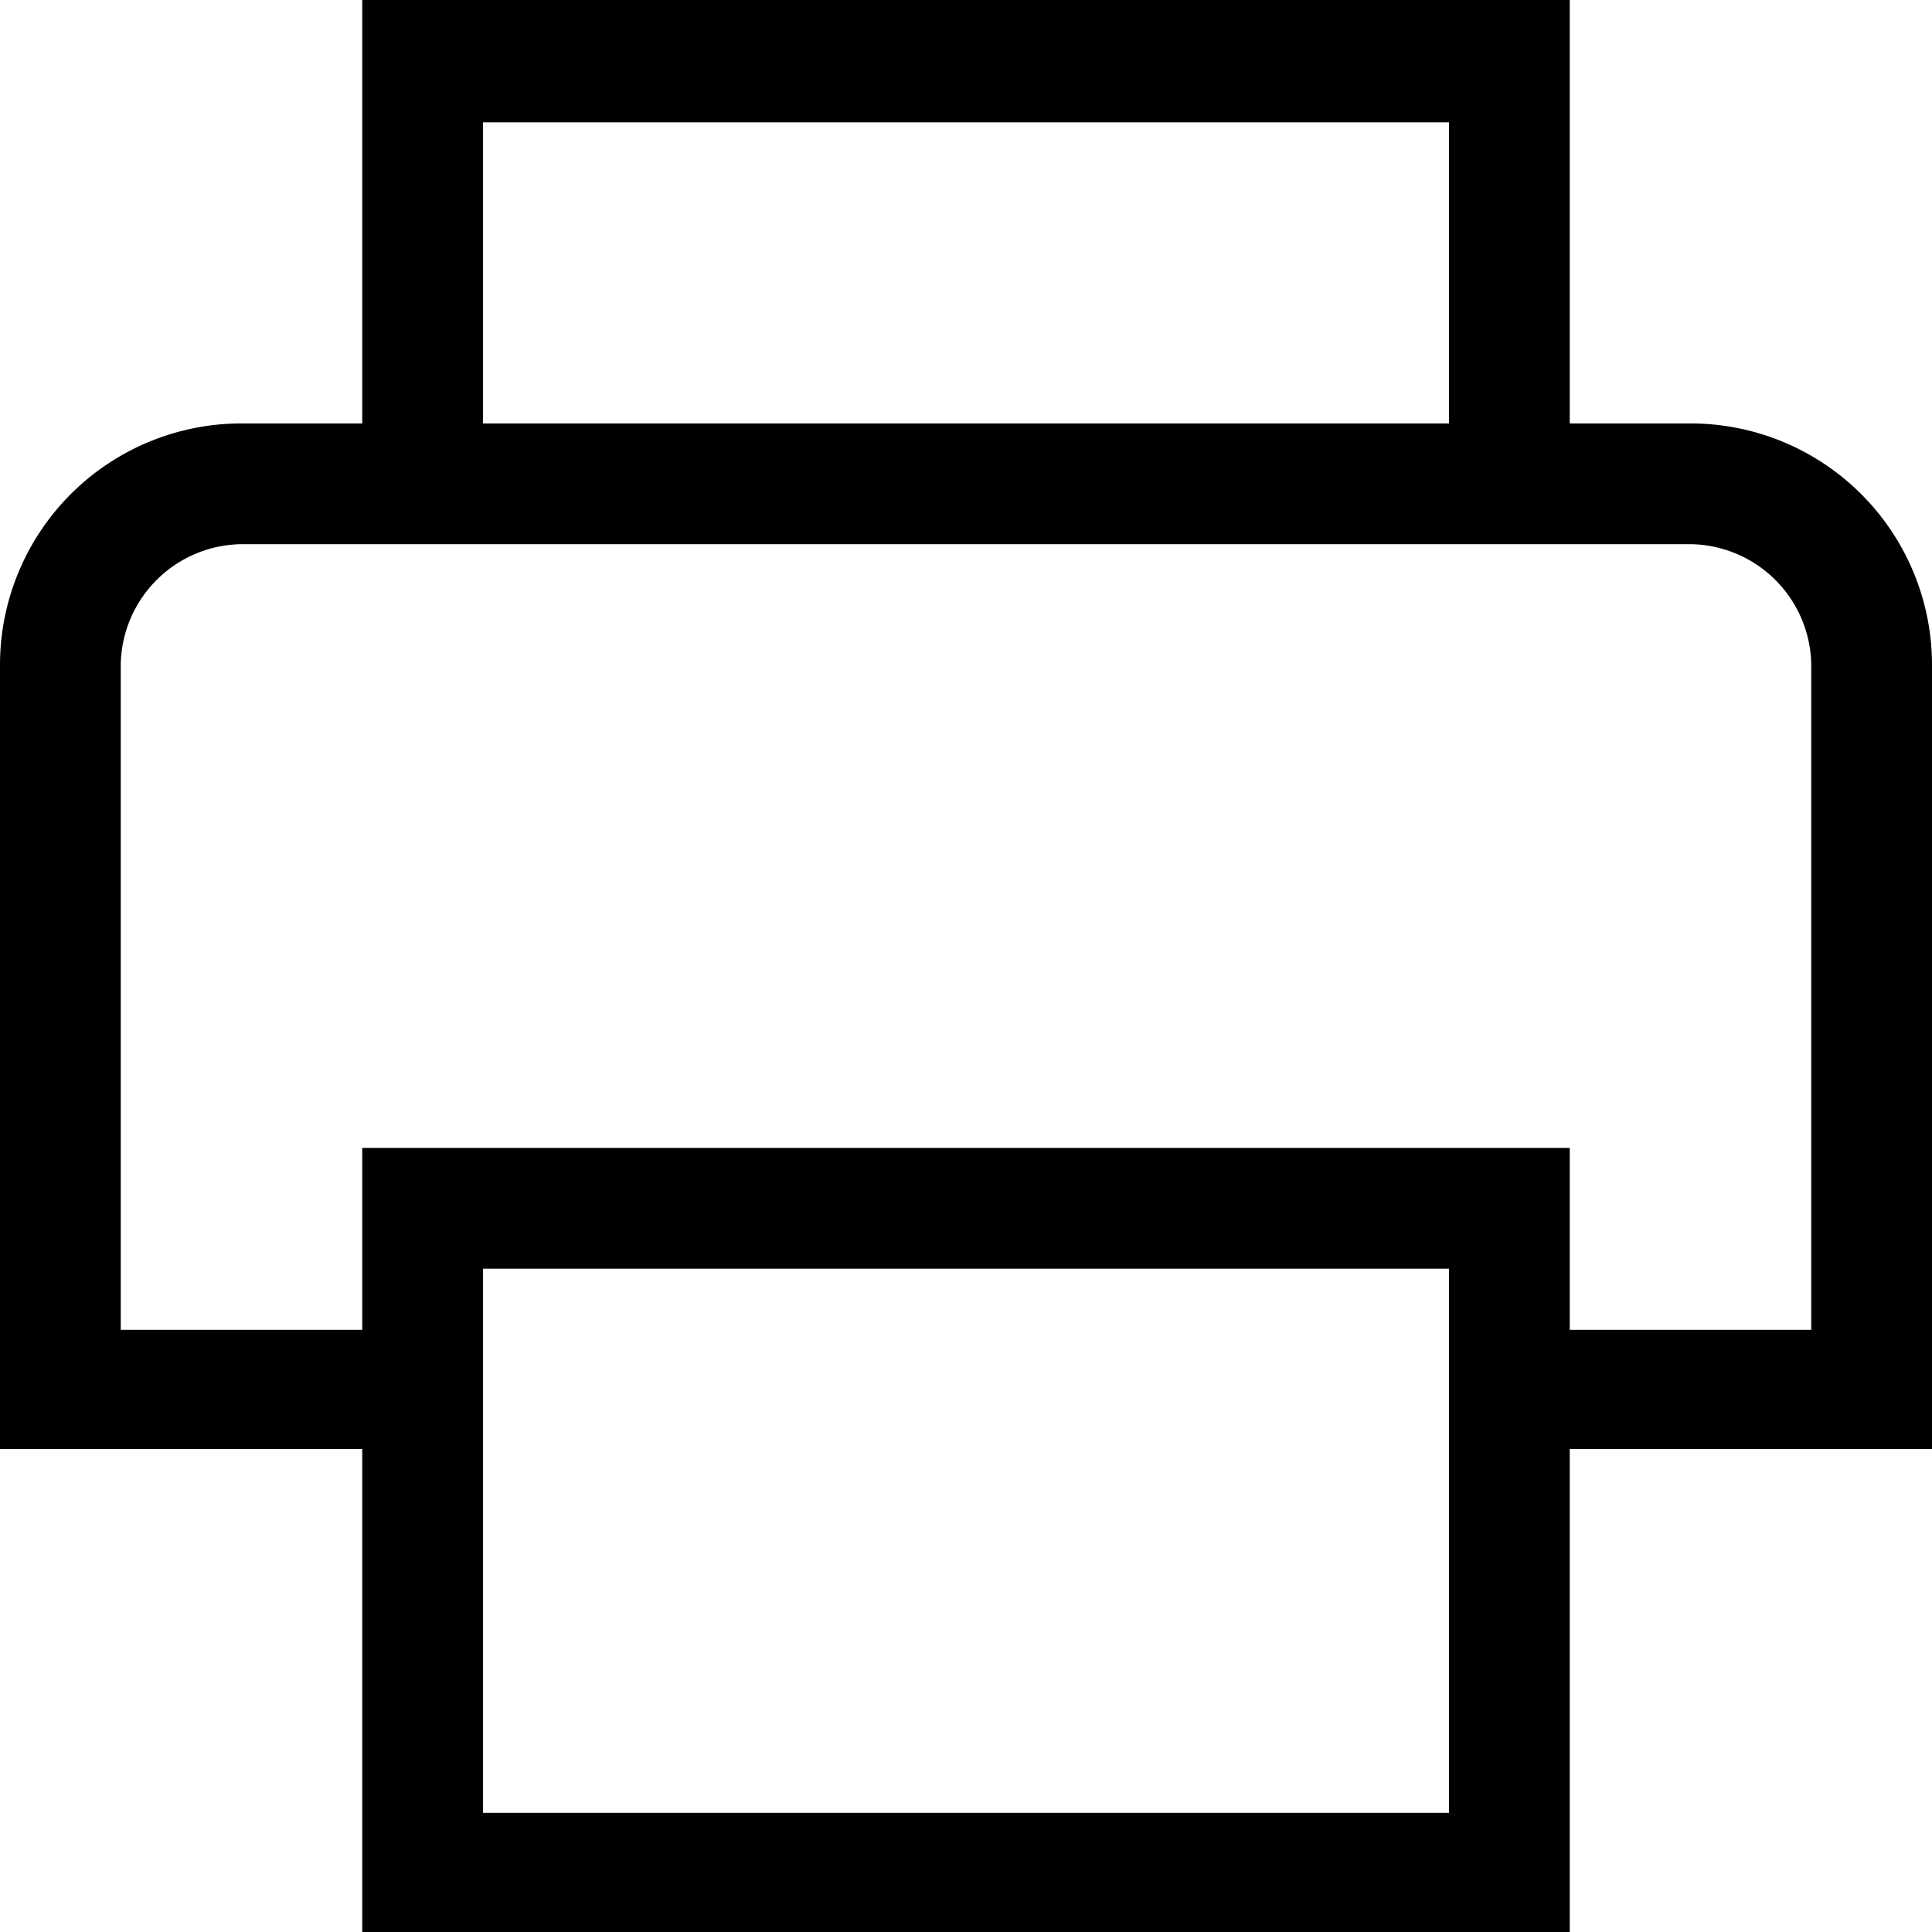 <svg id="图层_1" data-name="图层 1" xmlns="http://www.w3.org/2000/svg" viewBox="0 0 12 12"><defs><style>.cls-1{fill:#606266;}</style></defs><title>xx_</title><path d="M10.5,2.63H9.75V0H2.25V2.63H1.5A1.5,1.5,0,0,0,0,4.13V9H2.25v3h7.5V9H12V4.13a1.5,1.5,0,0,0-1.5-1.5ZM3,.76H9V2.63H3Zm6,10.5H3V7.88H9Zm2.25-3H9.75V7.13H2.25V8.26H.75V4.13a.76.76,0,0,1,.75-.75h9a.76.76,0,0,1,.75.75Zm0,0"/></svg>